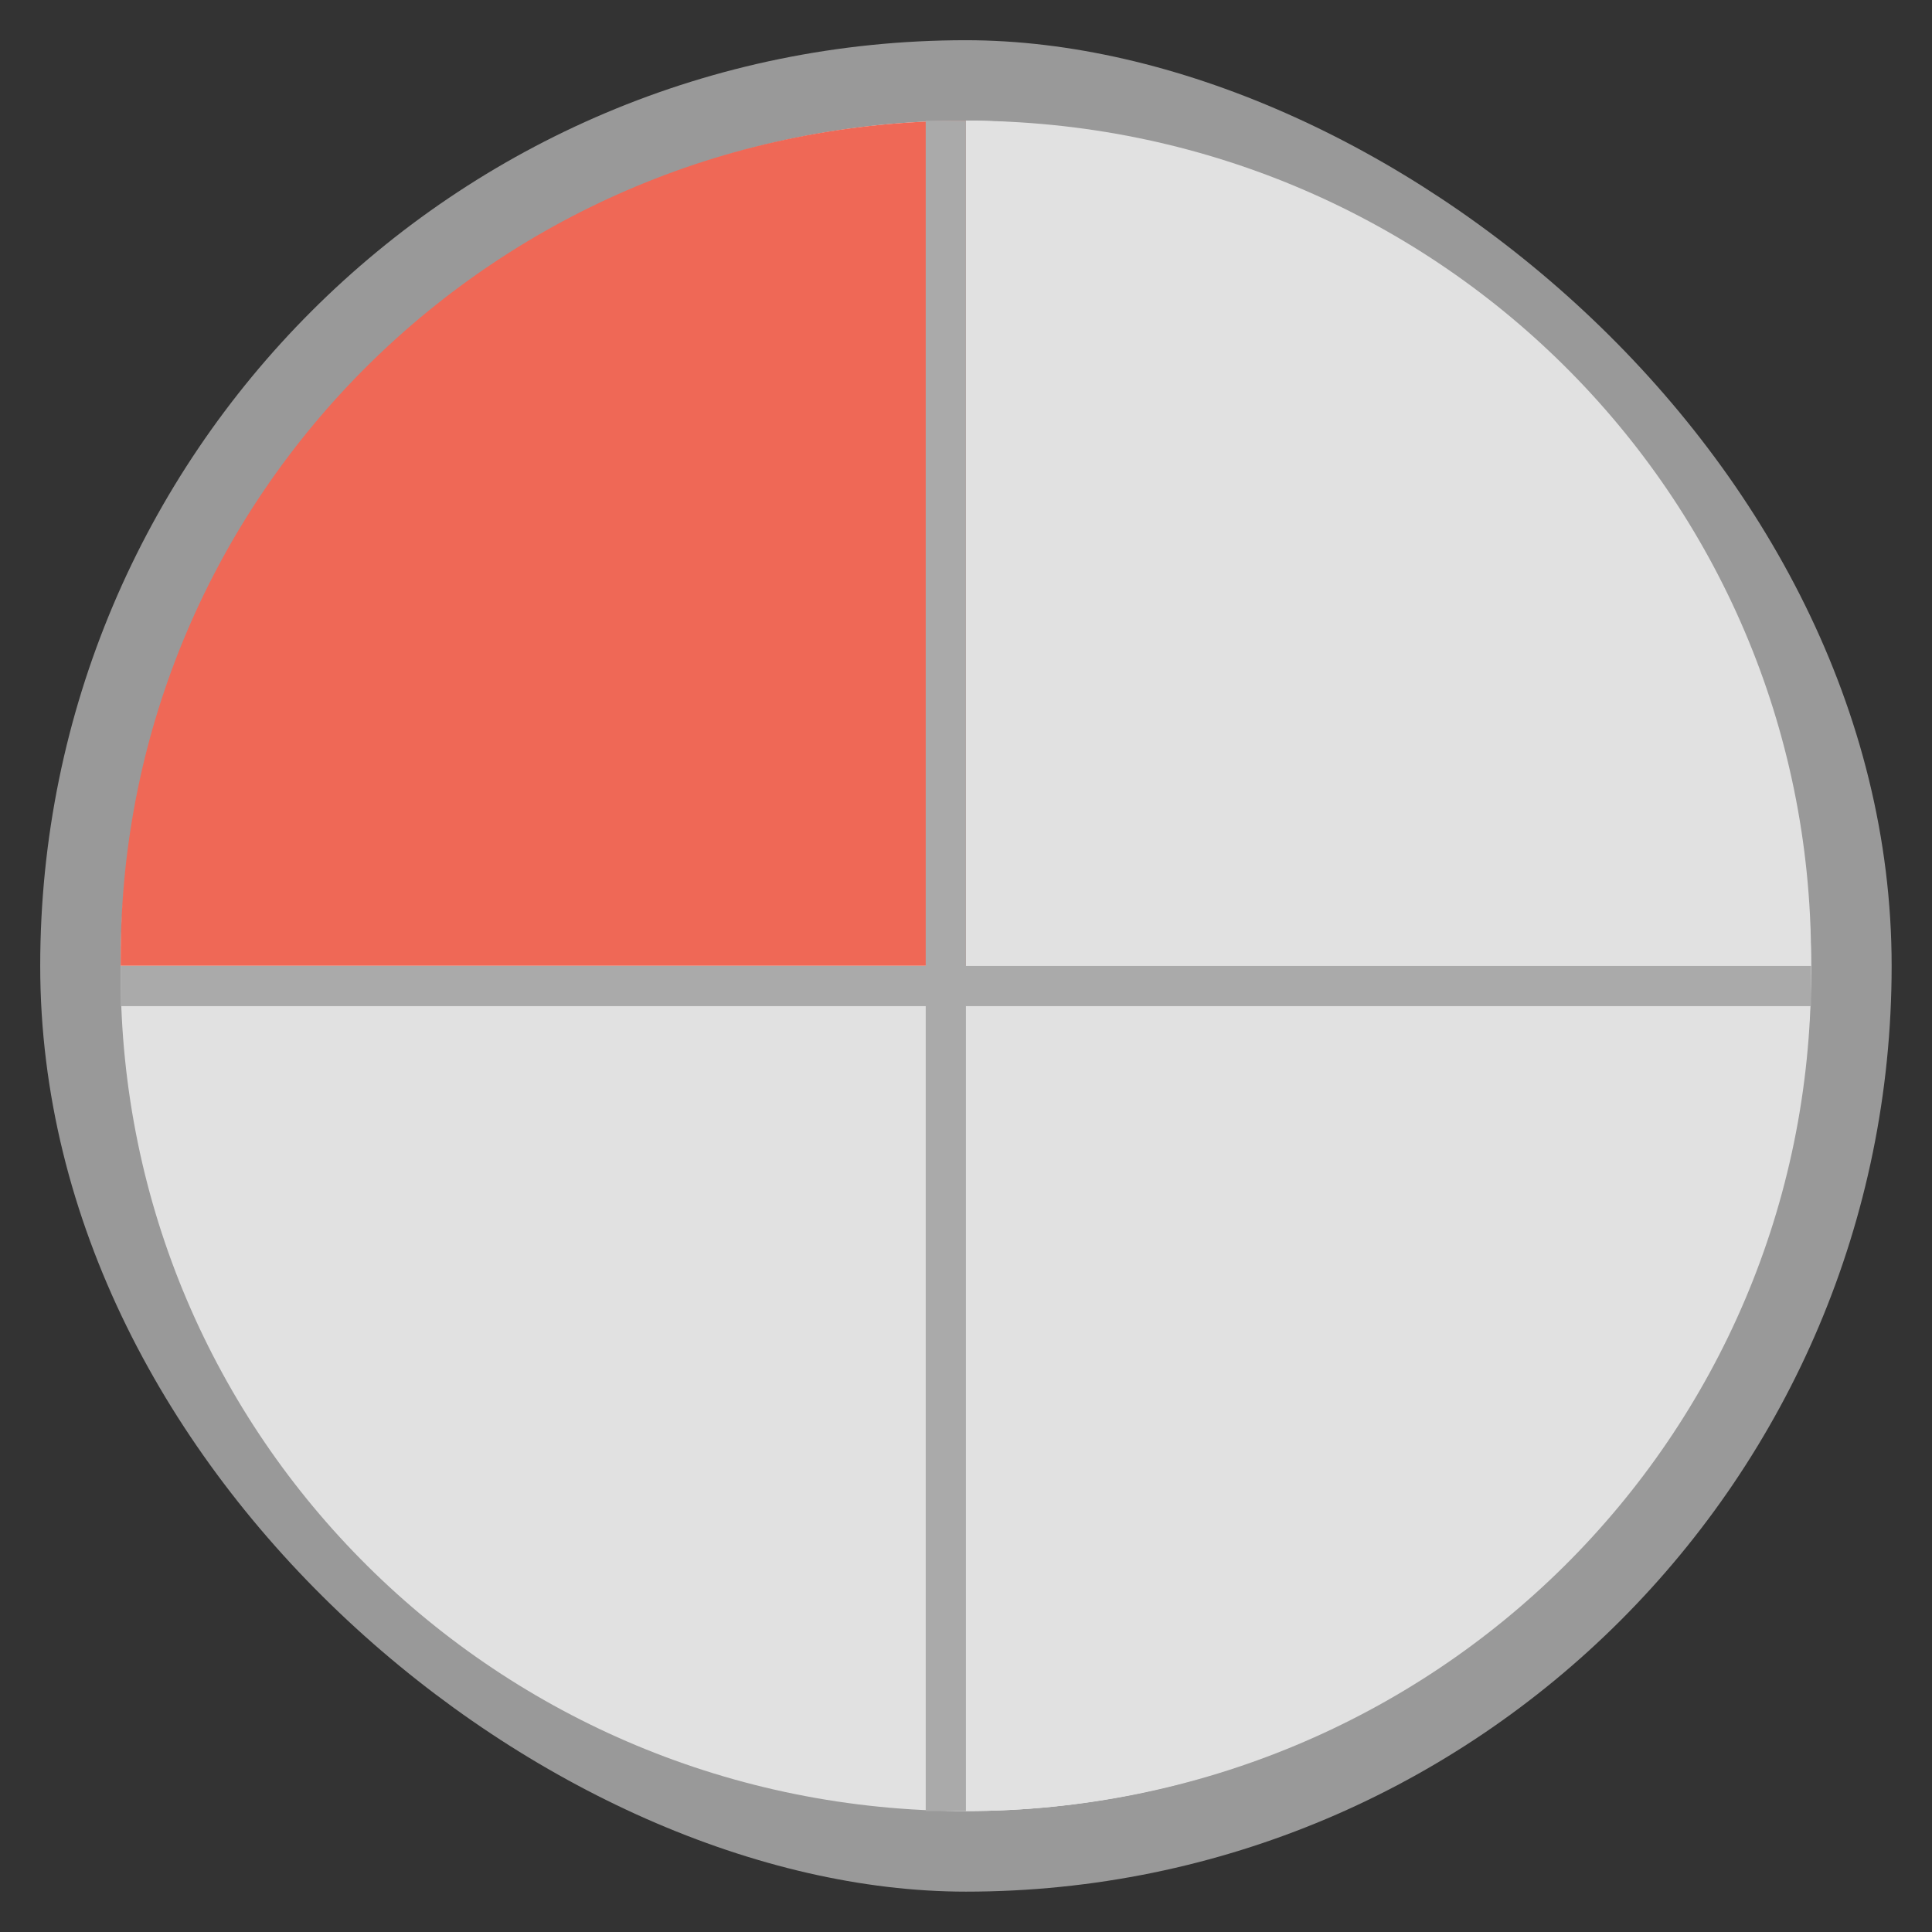 <svg xmlns="http://www.w3.org/2000/svg" width="48" viewBox="0 0 13.547 13.547" height="48">
 <rect x="0" y="0" width="13.547" height="13.547" fill="#333333" stroke="none"/>
 <g transform="matrix(0,-1,-1,0,13.546,13.546)">
  <rect width="12.982" x="0.282" y="0.282" rx="6.491" height="12.982" opacity="0.5" fill="#ffffff" fill-rule="evenodd"/>
  <rect width="11.853" x="0.847" y="0.847" rx="5.926" height="11.853" fill="#f9f9f9" fill-rule="evenodd"/>
  <path d="m 6.773,6.773 0,5.927 c 0.017,1.51e-4 0.035,0 0.053,0 3.254,0 5.874,-2.644 5.874,-5.927 l -5.927,0 z" fill="#ef6856" fill-rule="evenodd"/>
  <path d="m 6.773,0.847 0,5.927 5.927,0 c 0,-3.283 -2.62,-5.927 -5.874,-5.927 -0.017,0 -0.036,-1.5116e-4 -0.053,0 z" fill="#e1e1e1" fill-rule="evenodd"/>
  <path d="m 0.847,6.773 c 0,3.283 2.62,5.927 5.874,5.927 0.017,0 0.036,1.51e-4 0.053,0 l 0,-5.927 -5.927,0 z" fill="#e1e1e1" fill-rule="evenodd"/>
  <path d="M 6.72,0.847 C 3.466,0.847 0.847,3.49 0.847,6.773 l 5.927,0 0,-5.927 c -0.017,-1.5116e-4 -0.035,0 -0.053,0 z" fill="#e1e1e1" fill-rule="evenodd"/>
  <path d="m 0.847,6.773 c -3.782e-5,0.094 0,0.188 0,0.282 l 11.853,0 c 0,-0.094 3.8e-5,-0.189 0,-0.282 l -11.853,0 z" fill="#aaaaaa"/>
  <path d="m 6.491,0.847 0,11.853 c 0.047,1.7e-5 0.094,0 0.141,0 0.047,0 0.094,1.7e-5 0.141,0 l 0,-11.853 c -0.047,-1.682e-5 -0.094,0 -0.141,0 -0.047,0 -0.094,-1.682e-5 -0.141,0 z" fill="#aaaaaa"/>
 </g>
</svg>
